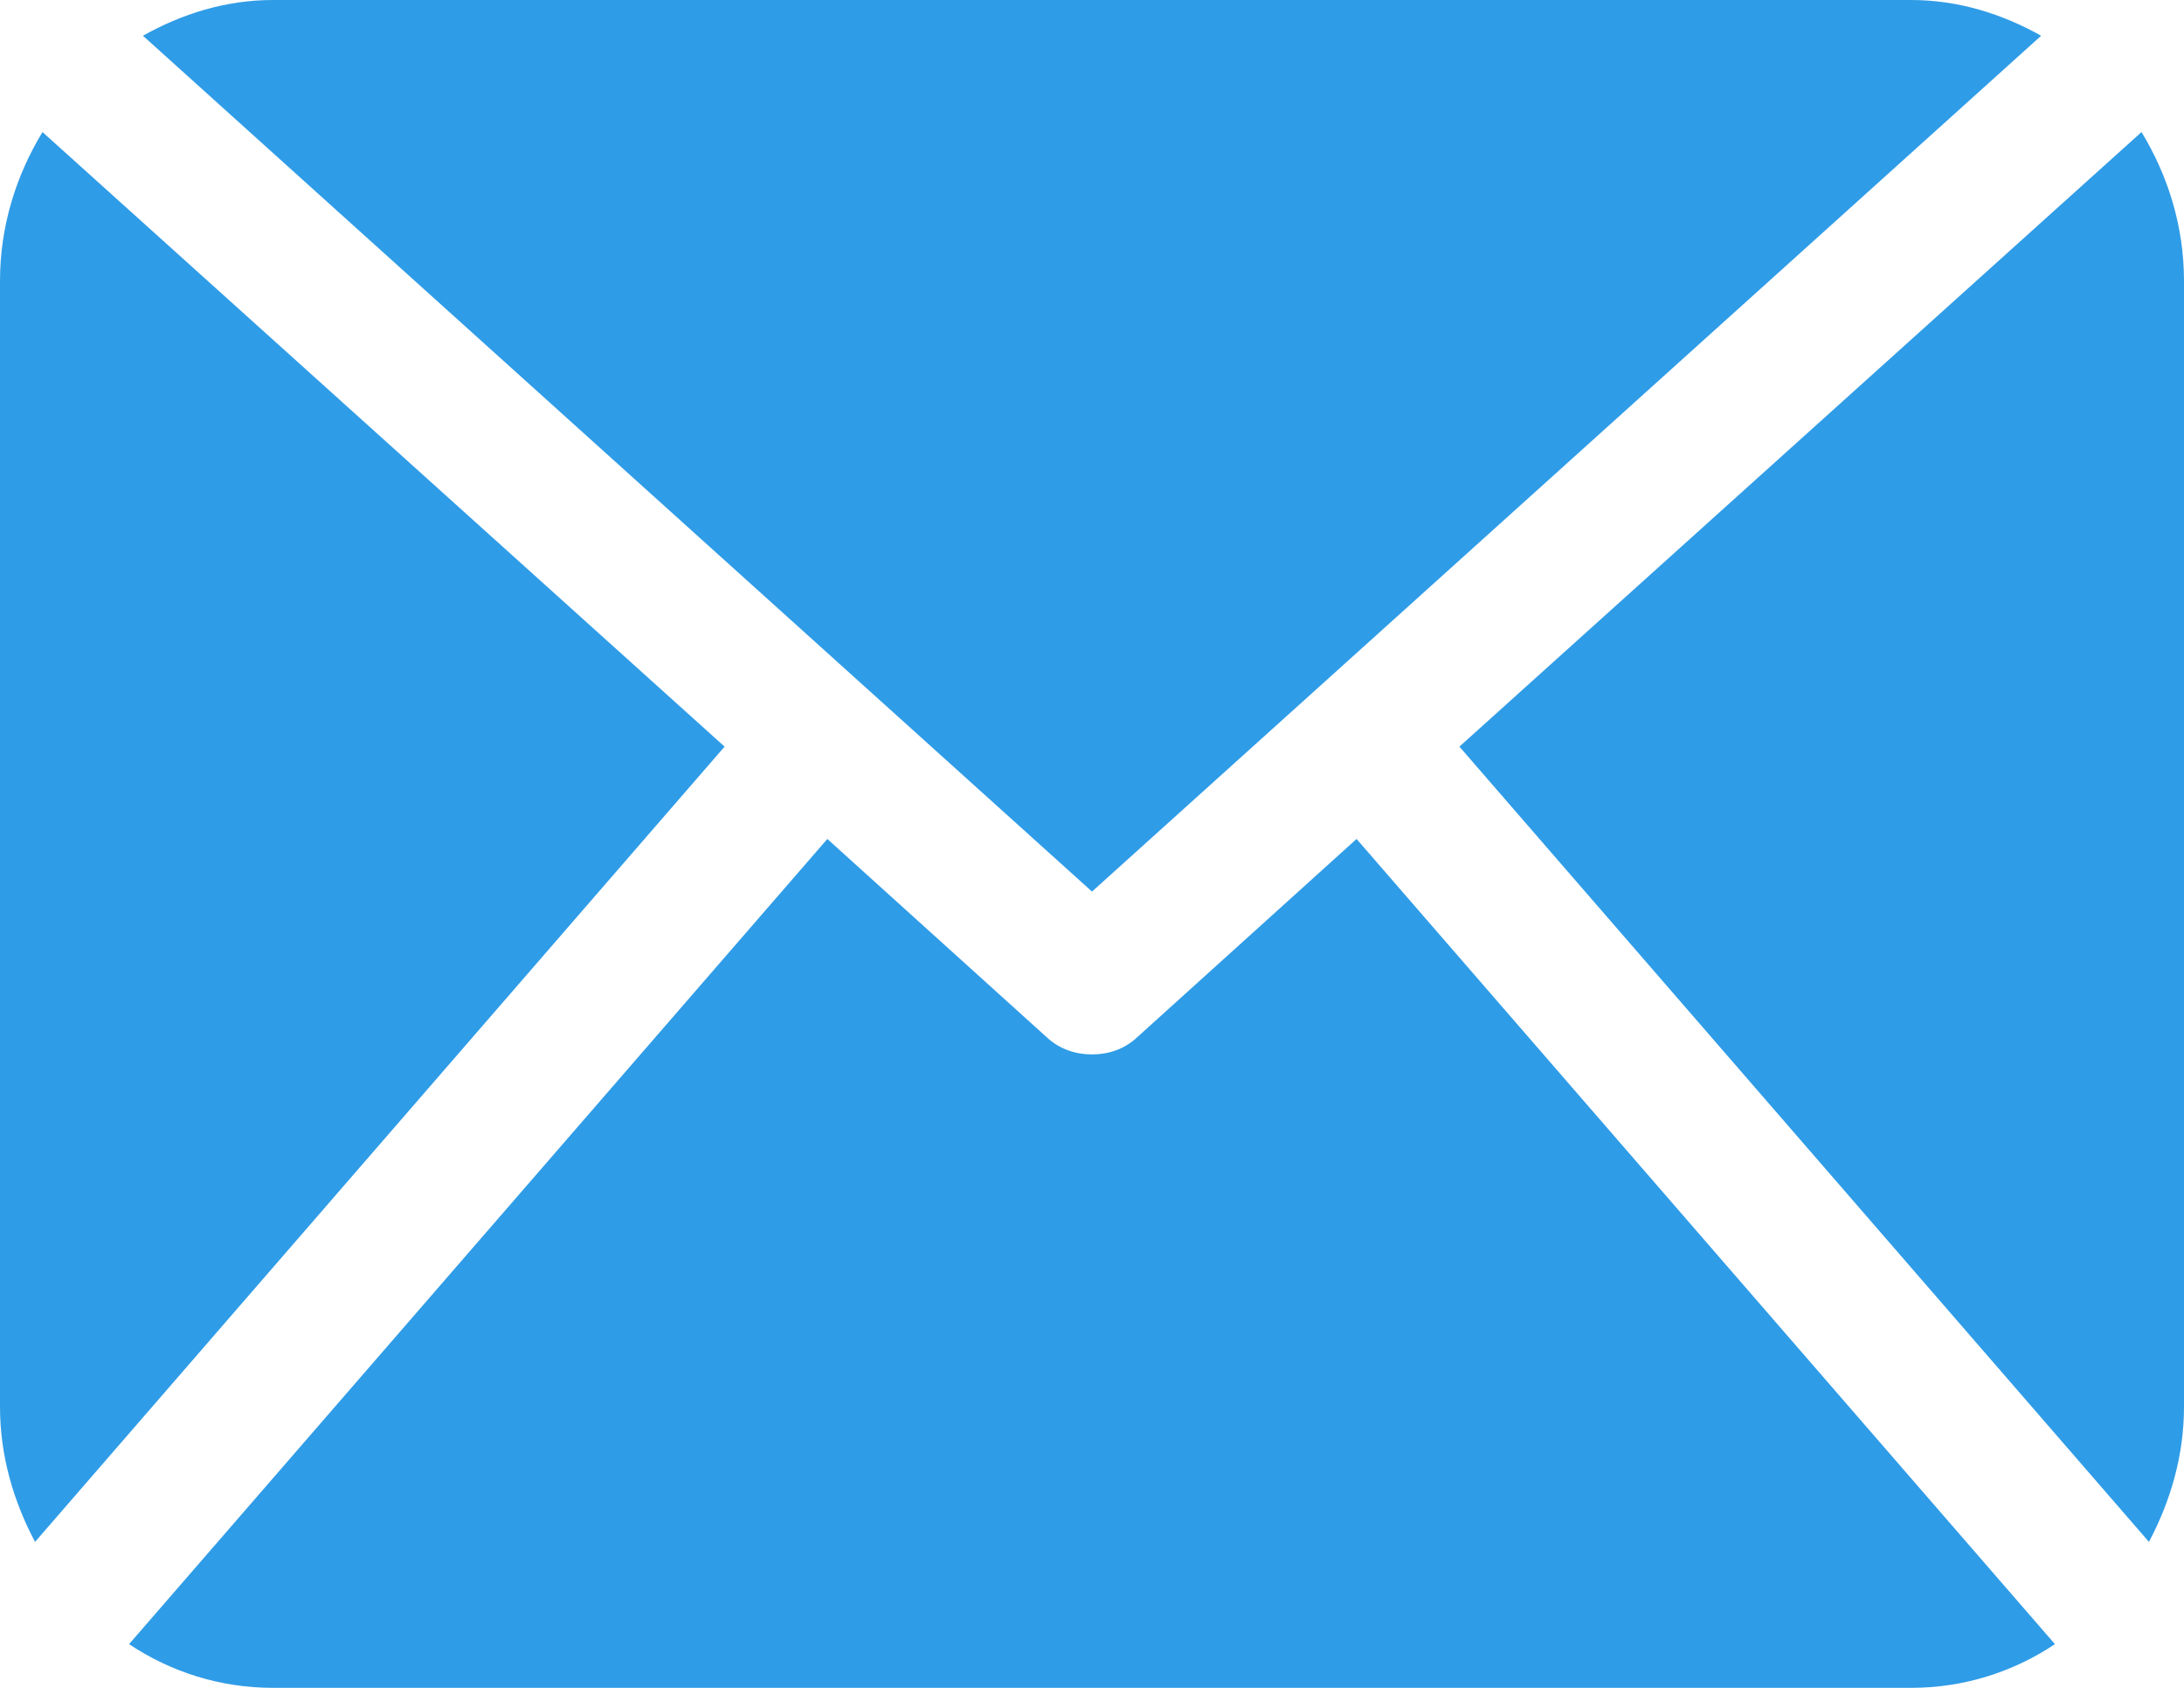 <svg id="SvgjsSvg1023" xmlns="http://www.w3.org/2000/svg" version="1.1" xmlns:xlink="http://www.w3.org/1999/xlink" xmlns:svgjs="http://svgjs.com/svgjs" width="22" height="17" viewBox="0 0 22 17"><title>Forma 1</title><desc>Created with Avocode.</desc><defs id="SvgjsDefs1024"></defs><path id="SvgjsPath1025" d="M436 5157.98L445.561 5149.36C445.168 5149.14 444.727 5149 444.25 5149L427.75 5149C427.273 5149 426.831 5149.14 426.44 5149.36ZM438.665 5157.45L436.452 5159.45C436.323 5159.57 436.162 5159.62 436 5159.62C435.838 5159.62 435.677 5159.57 435.547 5159.45L433.334 5157.45L426.3 5165.56C426.721 5165.84 427.216 5166 427.75 5166L444.25 5166C444.784 5166 445.279 5165.84 445.7 5165.56ZM447 5151.83C447 5151.28 446.839 5150.77 446.572 5150.33L439.701 5156.52L446.647 5164.53C446.864 5164.12 447 5163.66 447 5163.17ZM432.299 5156.52L425.353 5164.53C425.135 5164.12 425 5163.66 425 5163.17L425 5151.83C425 5151.28 425.161 5150.77 425.428 5150.33Z " fill="#2f9ce7" fill-opacity="1" transform="matrix(1,0,0,1,-425,-5149)"></path></svg>